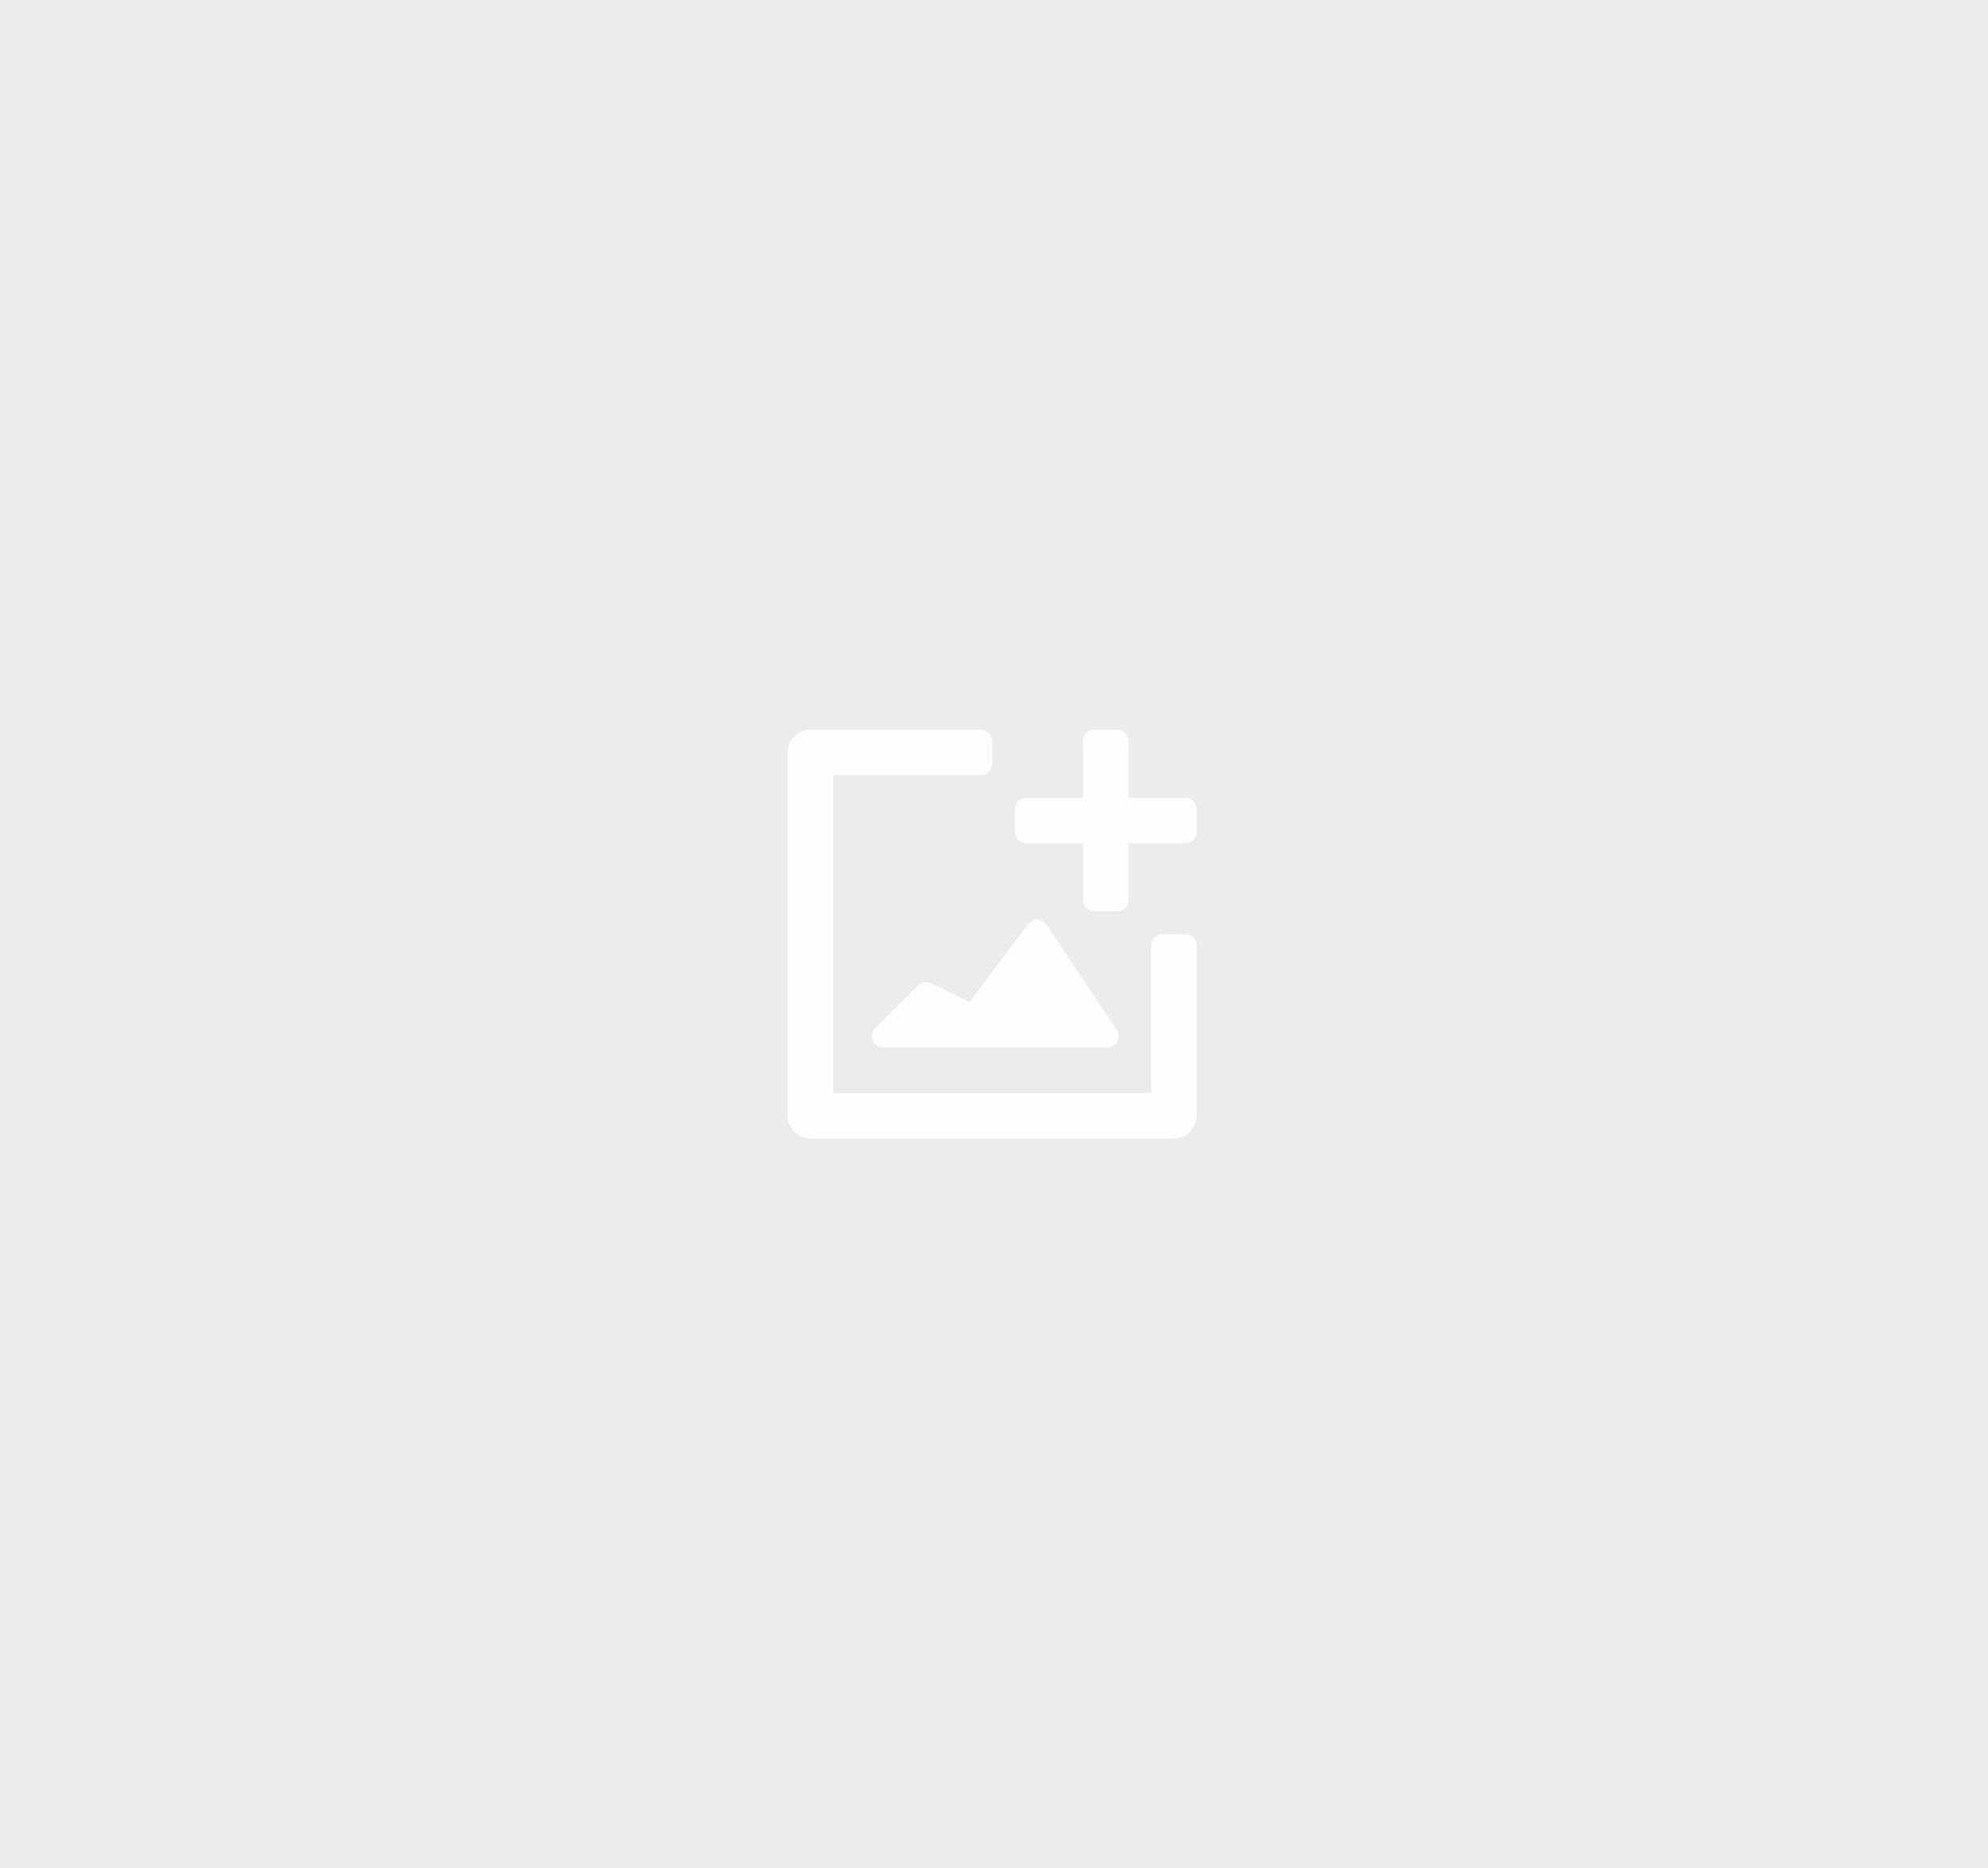 <svg width="547" height="514" viewBox="0 0 547 514" fill="none" xmlns="http://www.w3.org/2000/svg">
<rect width="547" height="514" fill="#ECECEC"/>
<path d="M229.25 213.25V300.75H316.75V260.125C316.75 258.399 318.149 257 319.875 257H326.125C327.851 257 329.25 258.399 329.25 260.125V307C329.25 310.452 326.452 313.25 323 313.25H223C219.548 313.25 216.75 310.452 216.75 307V207C216.75 203.548 219.548 200.75 223 200.75H269.875C271.601 200.75 273 202.149 273 203.875V210.125C273 211.851 271.601 213.25 269.875 213.25H229.25Z" fill="white" fill-opacity="0.95"/>
<path d="M310.5 203.875C310.5 202.149 309.101 200.75 307.375 200.75H301.125C299.399 200.75 298 202.149 298 203.875V219.5H282.375C280.649 219.5 279.25 220.899 279.25 222.625V228.875C279.25 230.601 280.649 232 282.375 232H298V247.625C298 249.351 299.399 250.75 301.125 250.75H307.375C309.101 250.75 310.5 249.351 310.5 247.625V232H326.125C327.851 232 329.25 230.601 329.25 228.875V222.625C329.25 220.899 327.851 219.5 326.125 219.5H310.5V203.875Z" fill="white" fill-opacity="0.95"/>
<path d="M243.044 288.25H304.661C307.157 288.25 308.646 285.468 307.261 283.392L287.95 254.425C286.754 252.631 284.144 252.559 282.85 254.283L266.75 275.75L256.265 270.507C255.061 269.906 253.608 270.142 252.657 271.093L240.835 282.915C238.866 284.884 240.26 288.25 243.044 288.25Z" fill="white" fill-opacity="0.95"/>
</svg>
